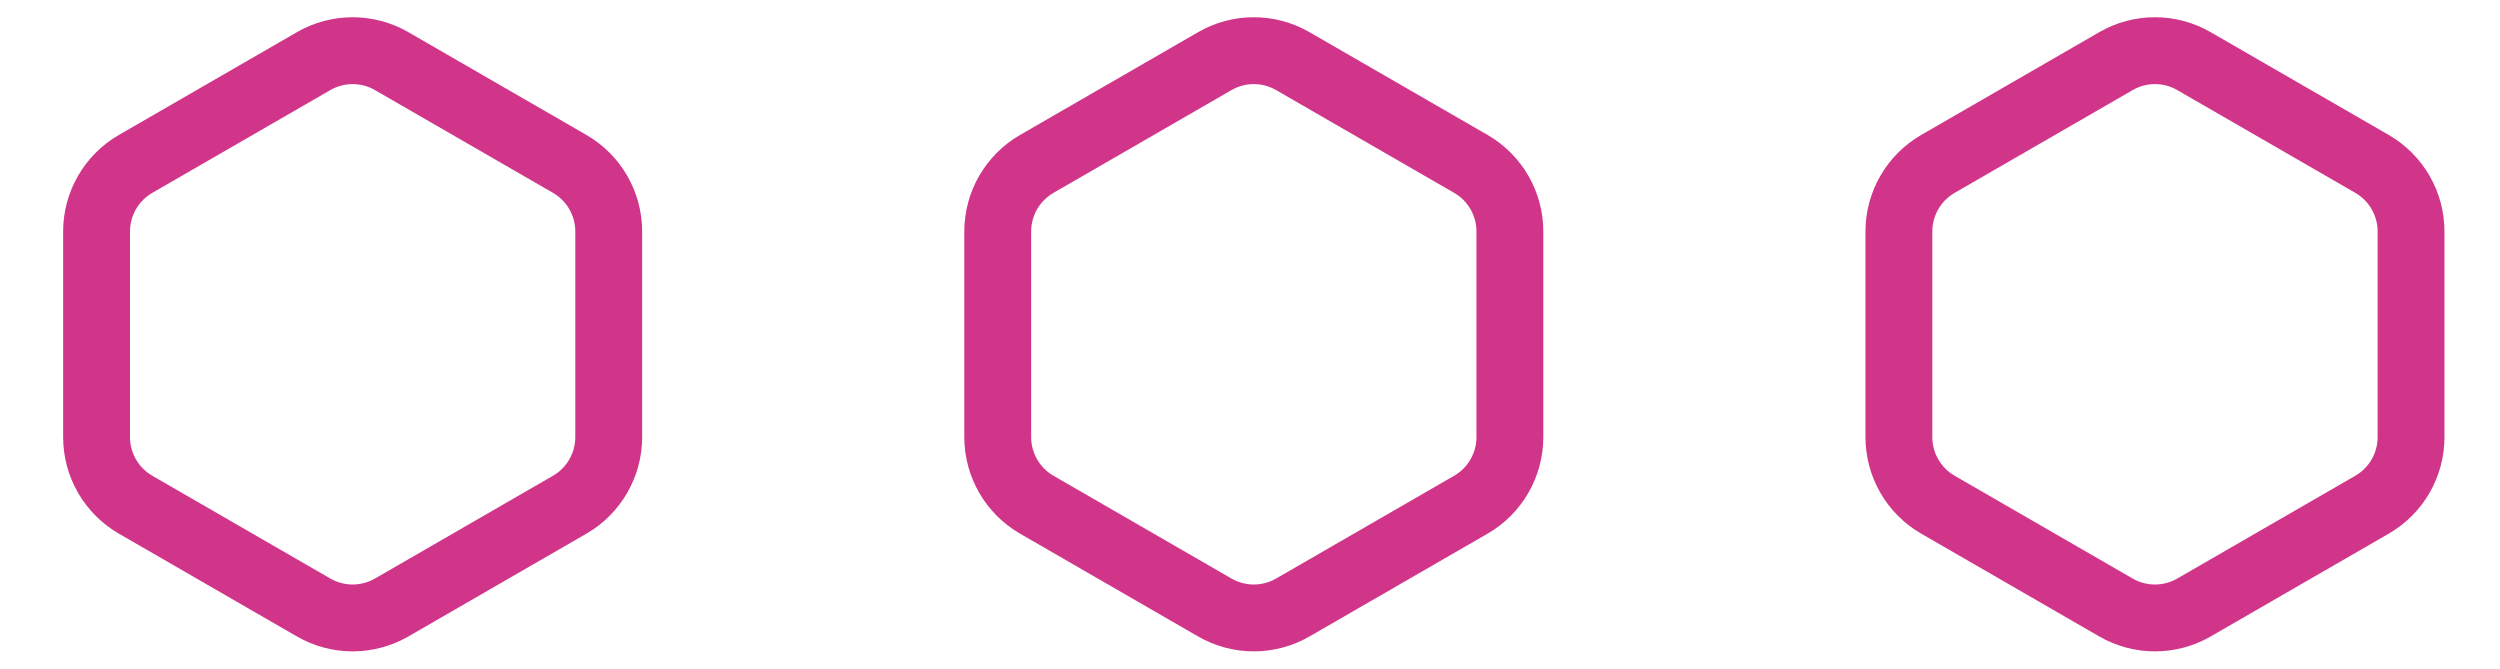 <svg width="86" height="23" viewBox="0 0 86 23" fill="none" xmlns="http://www.w3.org/2000/svg">
<path d="M10.789 2.103C11.619 1.623 12.642 1.623 13.473 2.103L19.599 5.639C20.429 6.119 20.94 7.005 20.94 7.963V15.037C20.94 15.995 20.429 16.881 19.599 17.361L13.473 20.898C12.642 21.377 11.619 21.377 10.789 20.898L4.663 17.361C3.833 16.881 3.322 15.995 3.322 15.037V7.963C3.322 7.005 3.833 6.119 4.663 5.639L10.789 2.103Z" stroke="#D03589" stroke-width="2.3"/>
<path d="M41.789 2.103C42.619 1.623 43.642 1.623 44.472 2.103L50.599 5.639C51.429 6.119 51.94 7.005 51.94 7.963V15.037C51.94 15.995 51.429 16.881 50.599 17.361L44.472 20.898C43.642 21.377 42.619 21.377 41.789 20.898L35.663 17.361C34.833 16.881 34.322 15.995 34.322 15.037V7.963C34.322 7.005 34.833 6.119 35.663 5.639L41.789 2.103Z" stroke="#D03589" stroke-width="2.3"/>
<path d="M72.789 2.103C73.619 1.623 74.642 1.623 75.472 2.103L81.599 5.639C82.429 6.119 82.94 7.005 82.94 7.963V15.037C82.94 15.995 82.429 16.881 81.599 17.361L75.472 20.898C74.642 21.377 73.619 21.377 72.789 20.898L66.663 17.361C65.833 16.881 65.322 15.995 65.322 15.037V7.963C65.322 7.005 65.833 6.119 66.663 5.639L72.789 2.103Z" stroke="#D03589" stroke-width="2.3"/>
</svg>
